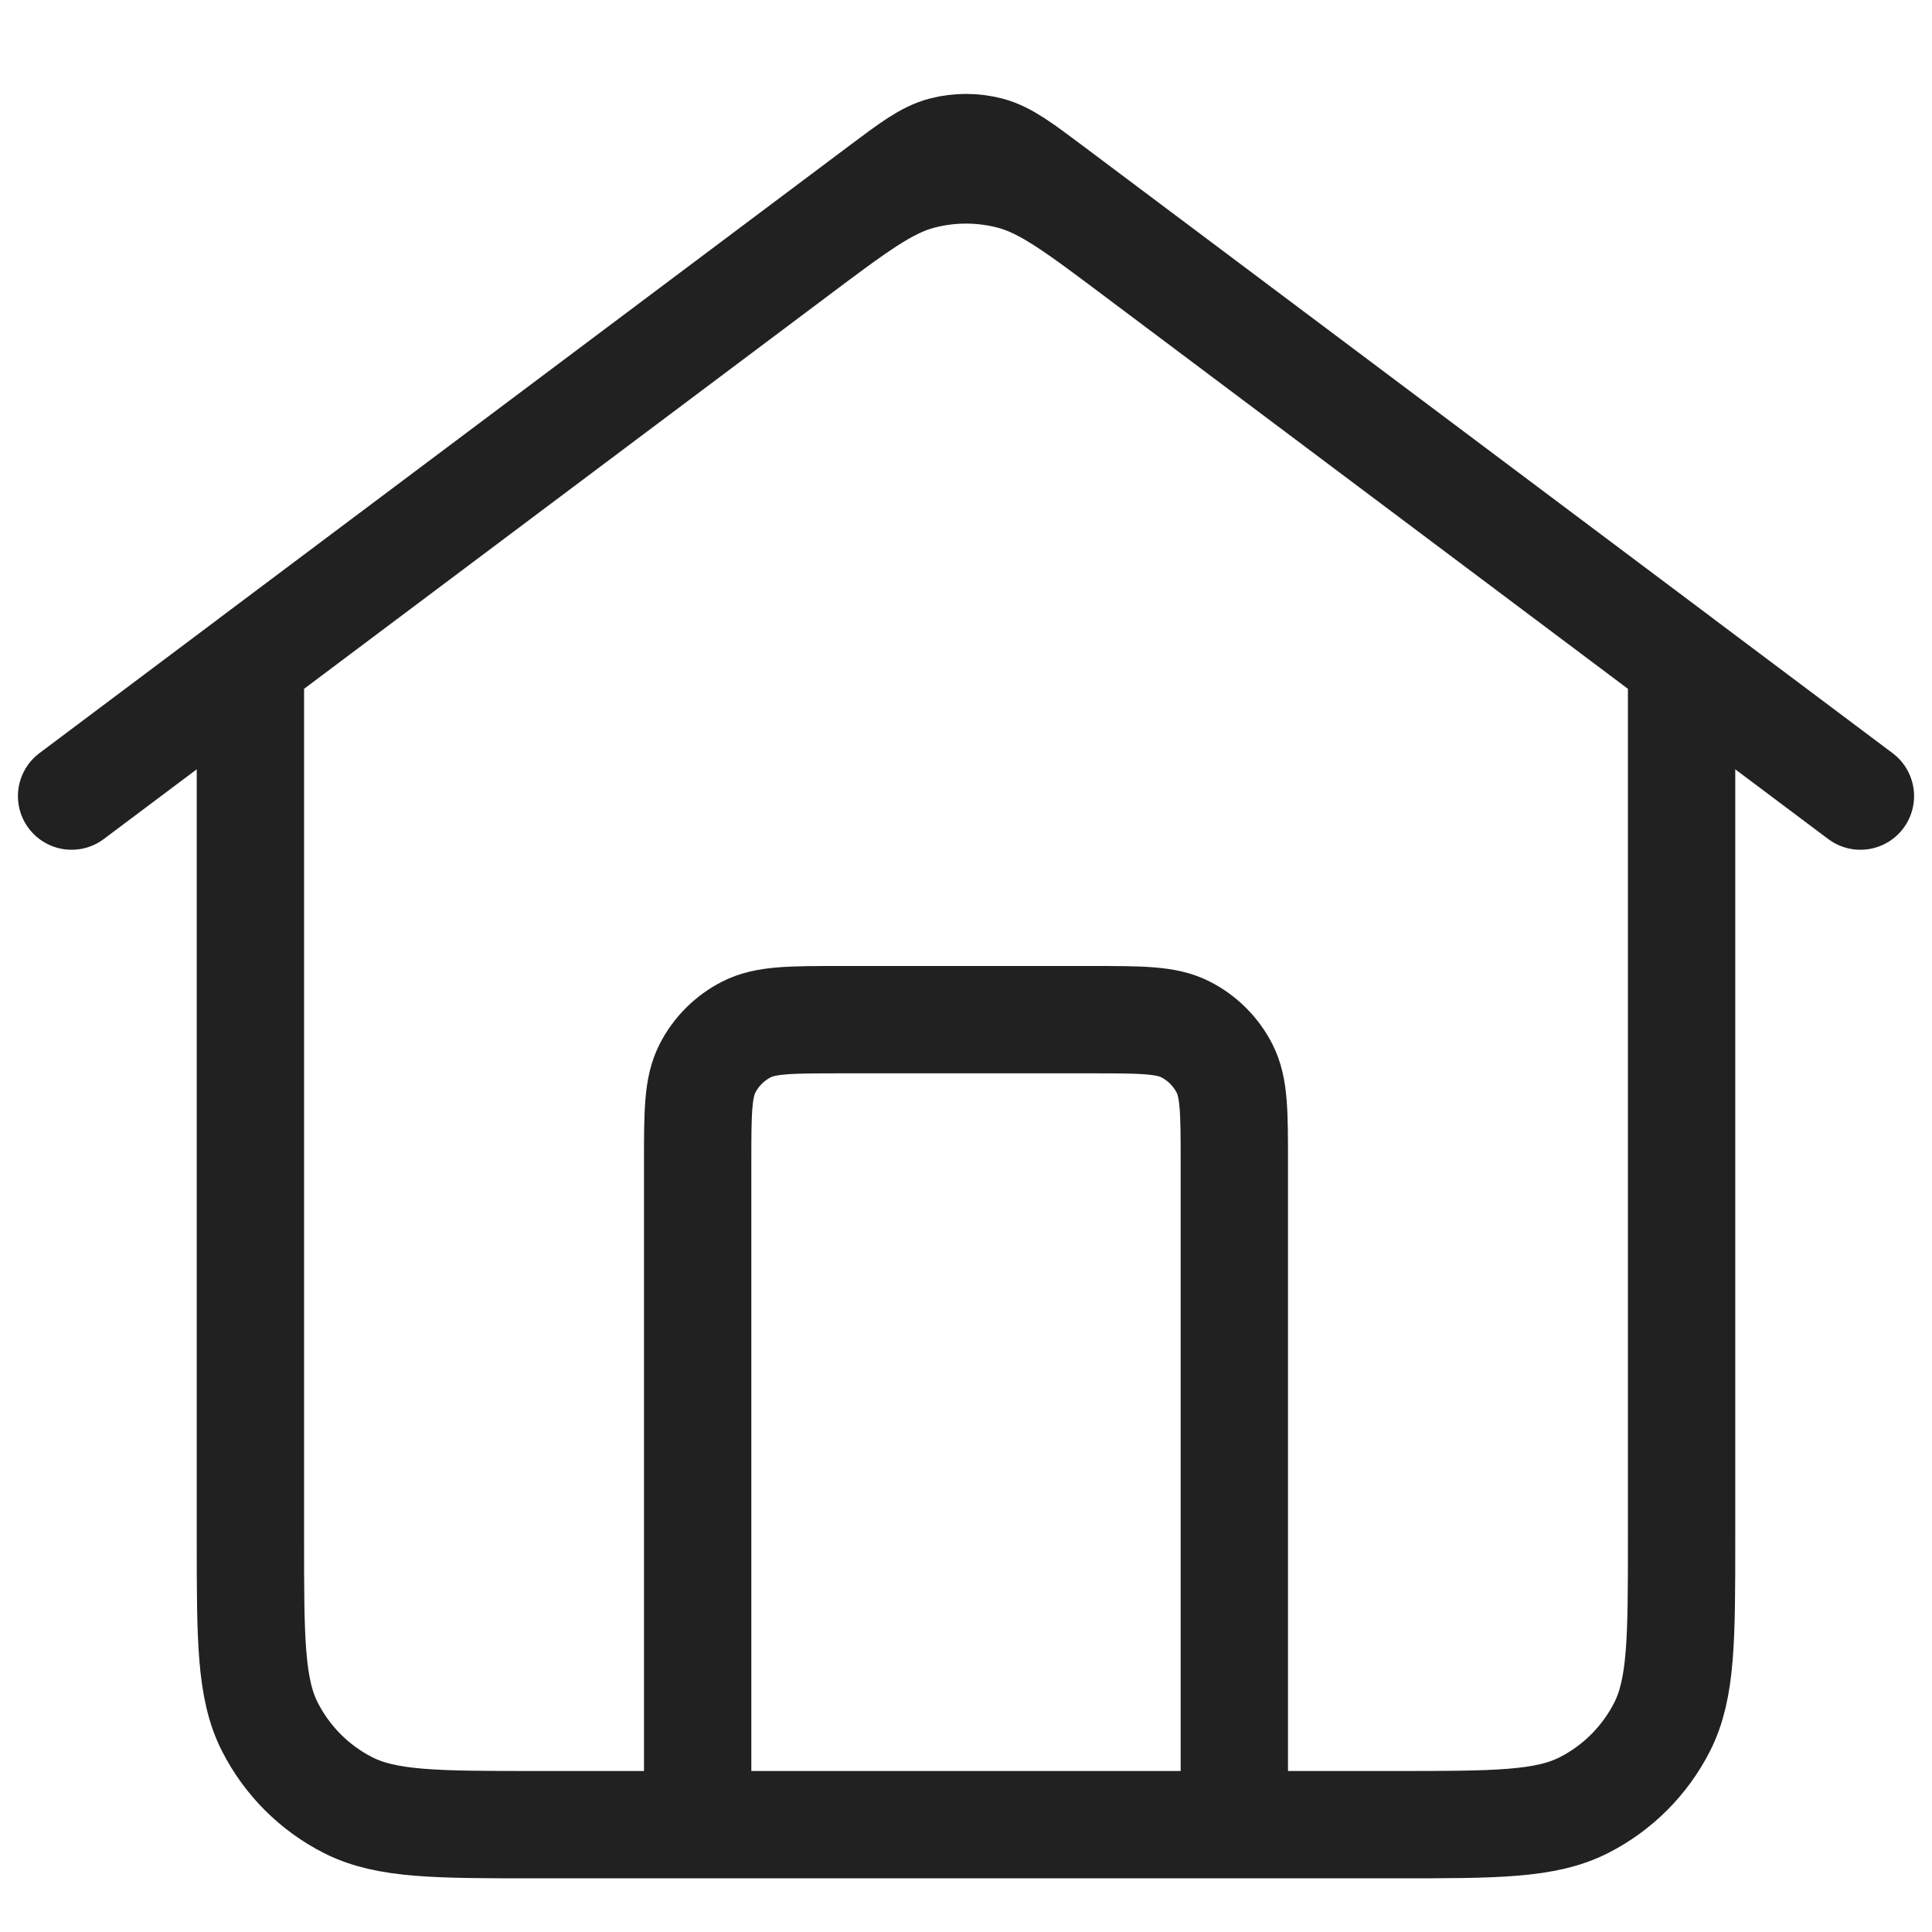 <svg width="18" height="18" viewBox="0 0 18 18" fill="none" xmlns="http://www.w3.org/2000/svg">
<path d="M6.5 17V10.833C6.5 10.367 6.5 10.133 6.591 9.955C6.671 9.798 6.798 9.671 6.955 9.591C7.133 9.5 7.367 9.5 7.833 9.5H10.167C10.633 9.5 10.867 9.5 11.045 9.591C11.202 9.671 11.329 9.798 11.409 9.955C11.5 10.133 11.5 10.367 11.5 10.833V17M0.667 7.417L8.2 1.767C8.487 1.552 8.63 1.444 8.788 1.402C8.927 1.366 9.073 1.366 9.212 1.402C9.37 1.444 9.513 1.552 9.8 1.767L17.333 7.417M2.333 6.167V14.333C2.333 15.267 2.333 15.733 2.515 16.09C2.675 16.404 2.93 16.659 3.243 16.818C3.6 17 4.067 17 5 17H13C13.933 17 14.4 17 14.757 16.818C15.07 16.659 15.325 16.404 15.485 16.09C15.667 15.733 15.667 15.267 15.667 14.333V6.167L10.6 2.367C10.026 1.936 9.739 1.721 9.424 1.638C9.146 1.565 8.854 1.565 8.576 1.638C8.261 1.721 7.974 1.936 7.4 2.367L2.333 6.167Z" stroke="#212121" stroke-linecap="round" stroke-linejoin="round"/>
</svg>
